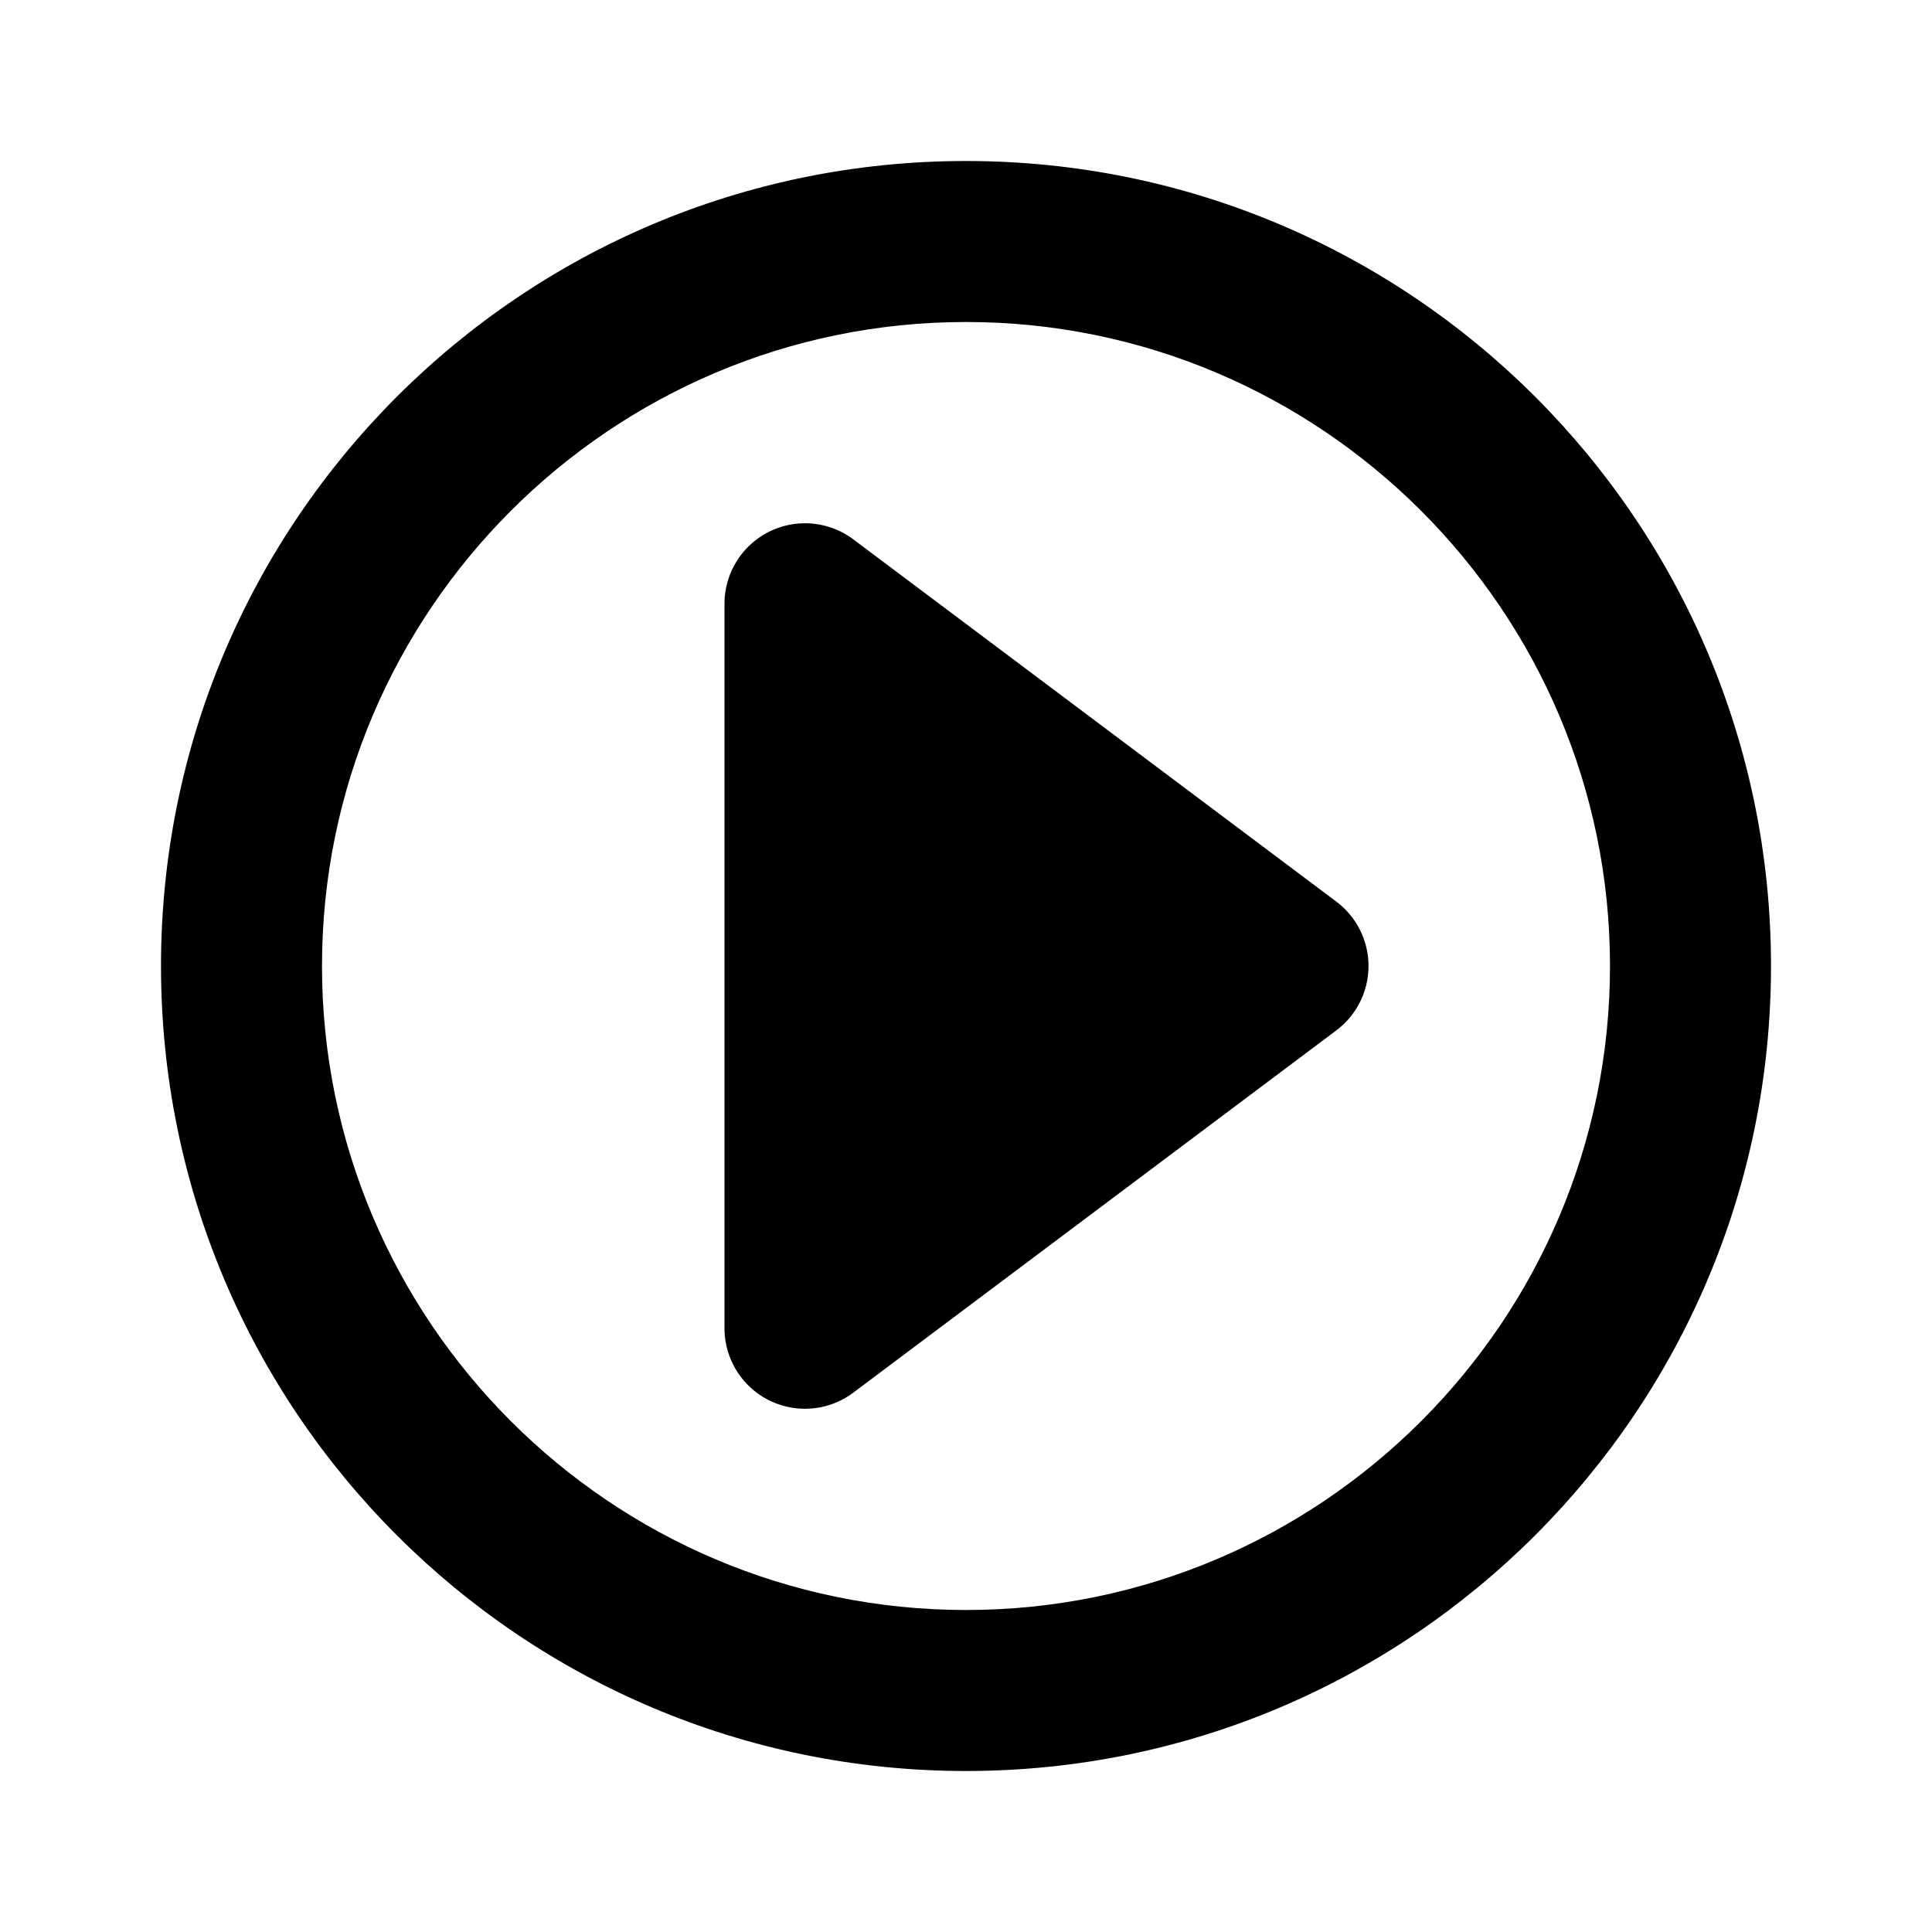 <svg width="24" height="24" viewBox="0 0 24 24">
  <path d="M9.553 6.606A1 1 0 0 1 10.6 6.7l6 4.5a1 1 0 0 1 0 1.6l-6 4.5a1 1 0 0 1-1.6-.8v-9a1 1 0 0 1 .553-.894"/>
  <path d="M12 4c4.411 0 8 3.589 8 8s-3.589 8-8 8-8-3.589-8-8 3.589-8 8-8m0-2C6.477 2 2 6.477 2 12s4.477 10 10 10 10-4.477 10-10S17.523 2 12 2"/>
</svg>
